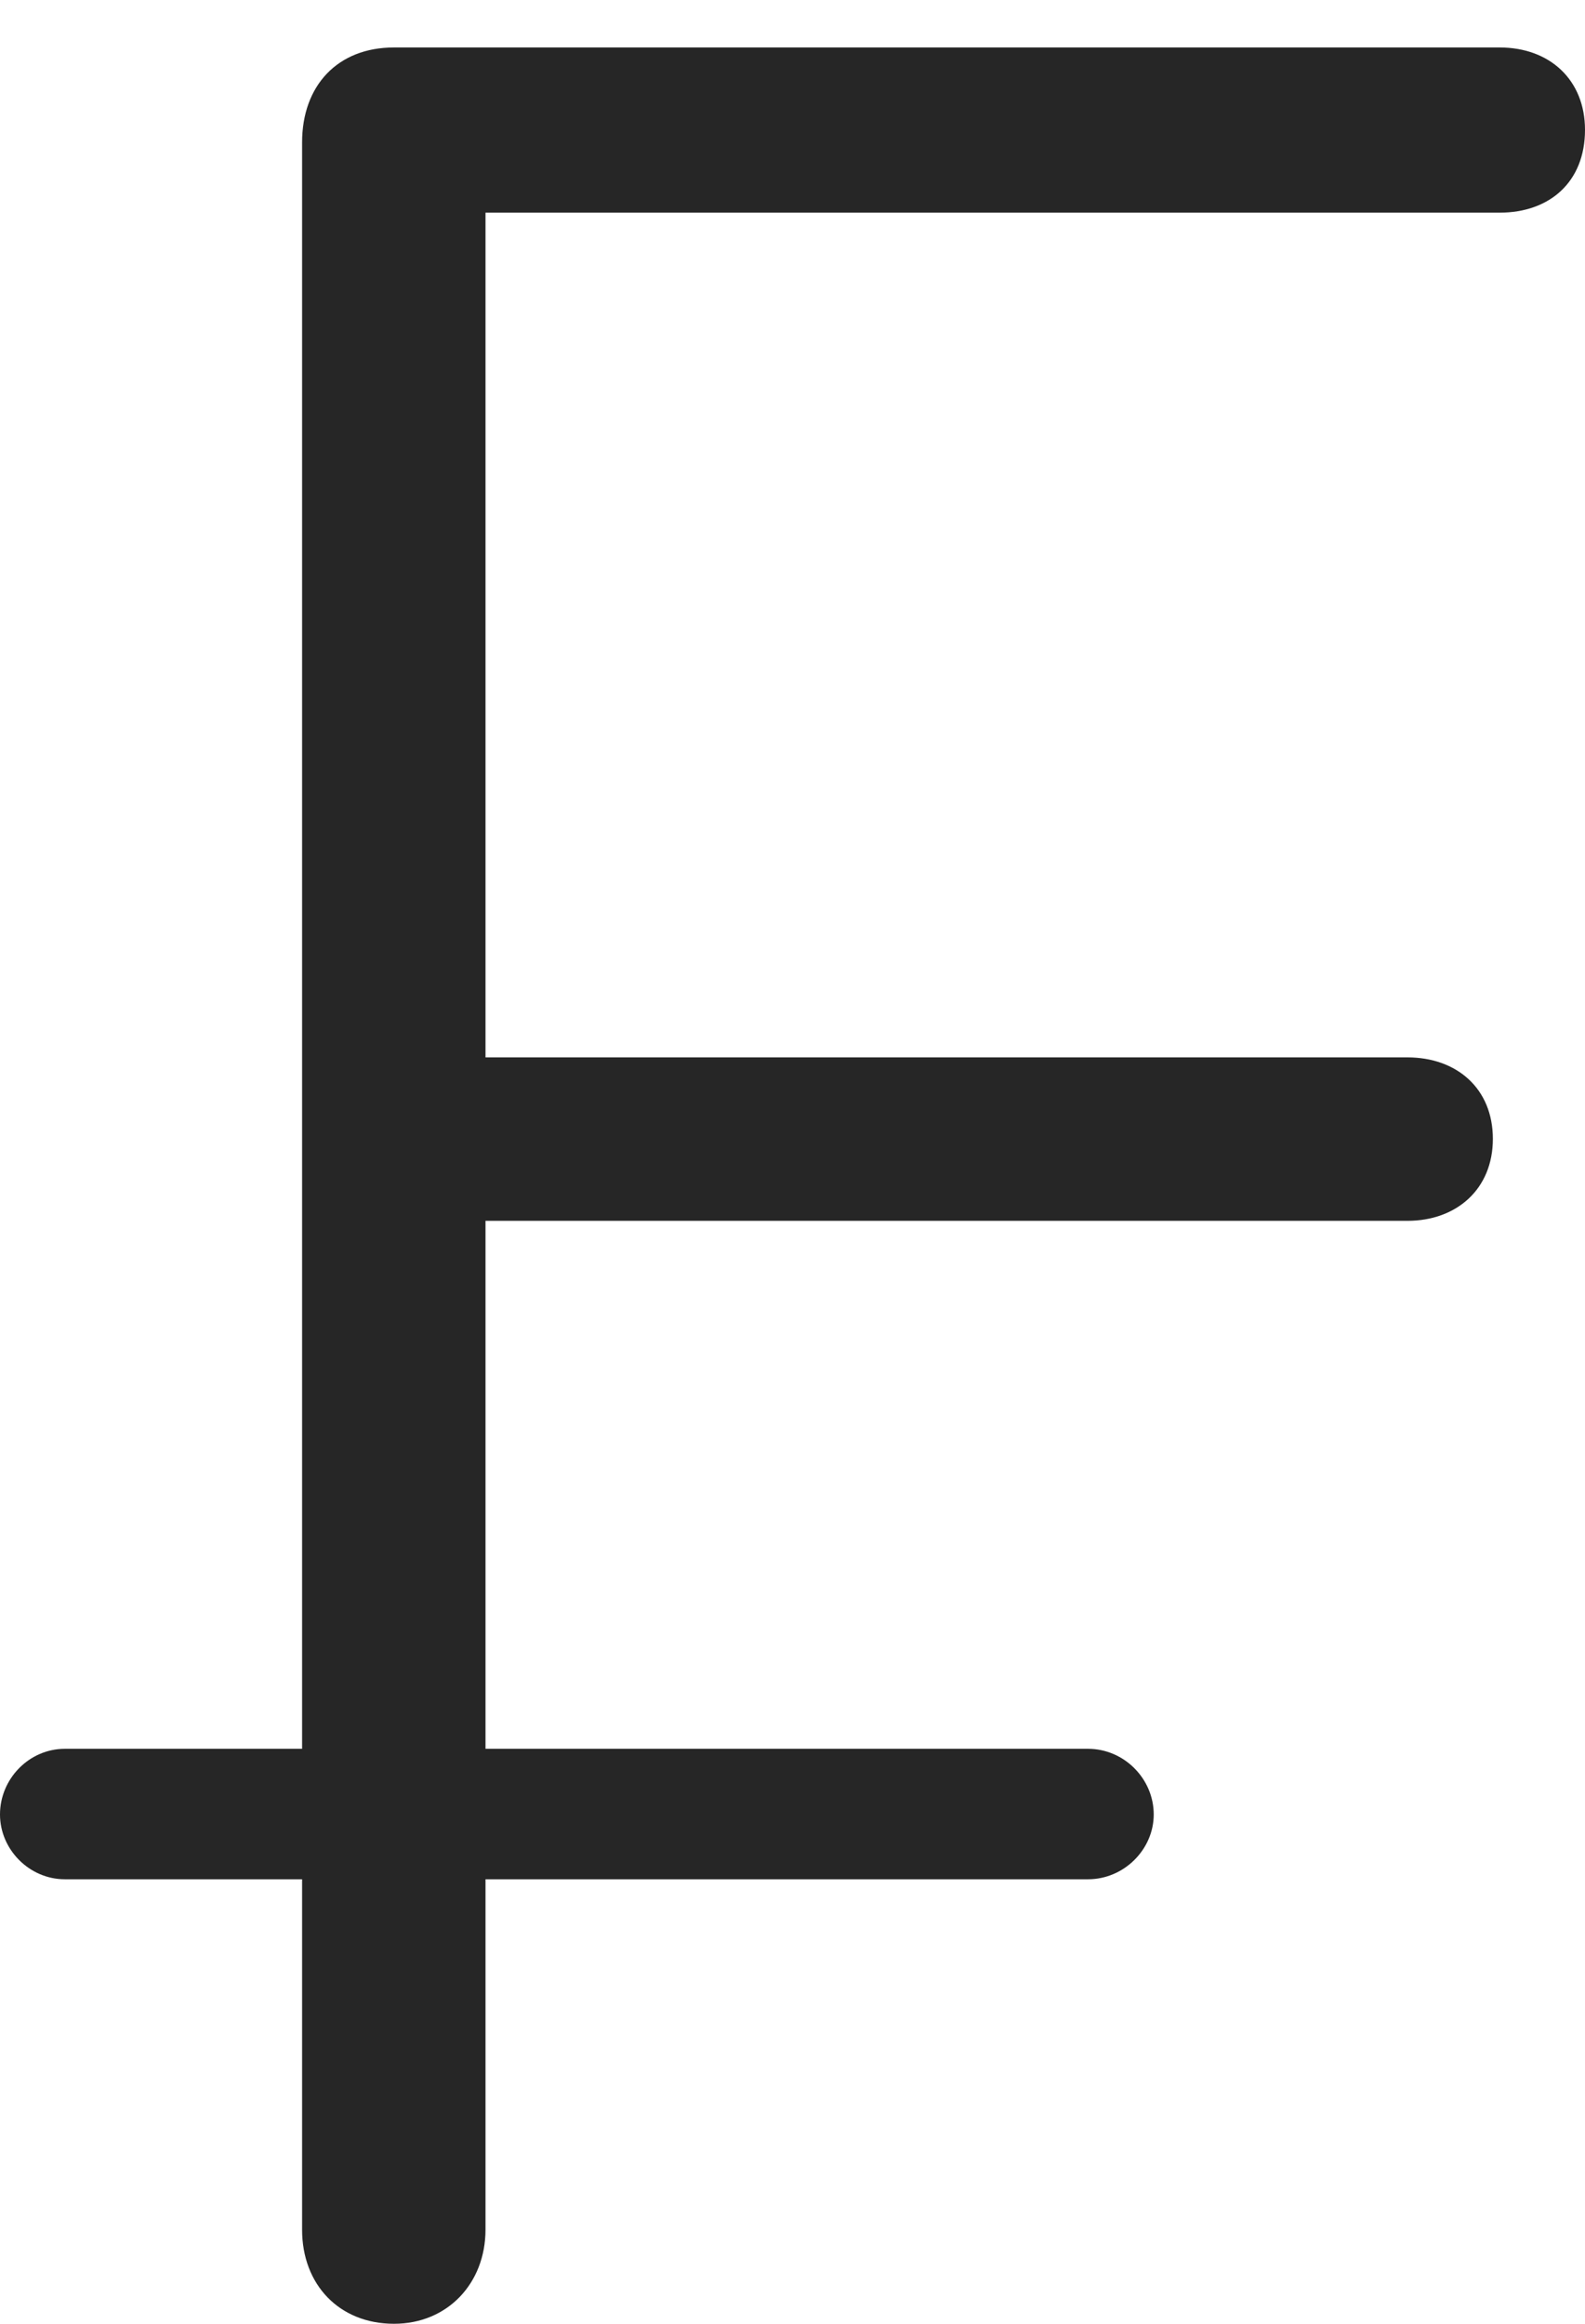 <?xml version="1.0" encoding="UTF-8"?>
<!--Generator: Apple Native CoreSVG 232.5-->
<!DOCTYPE svg
PUBLIC "-//W3C//DTD SVG 1.1//EN"
       "http://www.w3.org/Graphics/SVG/1.1/DTD/svg11.dtd">
<svg version="1.1" xmlns="http://www.w3.org/2000/svg" xmlns:xlink="http://www.w3.org/1999/xlink" width="61.004" height="89.399">
 <g>
  <rect height="89.399" opacity="0" width="61.004" x="0" y="0"/>
  <path d="M15.164 89.399C17.232 89.399 18.686 87.833 18.686 85.78L18.686 46.967L54.172 46.967C56.057 46.967 57.458 45.749 57.458 43.815C57.458 41.867 56.057 40.679 54.172 40.679L18.686 40.679L18.686 8.181L57.718 8.181C59.651 8.181 61.004 6.993 61.004 4.996C61.004 3.077 59.651 1.826 57.718 1.826L15.164 1.826C12.995 1.826 11.627 3.291 11.627 5.479L11.627 85.78C11.627 87.897 13.062 89.399 15.164 89.399ZM0 69.806C0 71.151 1.128 72.298 2.493 72.298L41.879 72.298C43.258 72.298 44.405 71.151 44.405 69.806C44.405 68.426 43.258 67.279 41.879 67.279L2.493 67.279C1.128 67.279 0 68.426 0 69.806Z" fill="#000000" fill-opacity="0.85"/>
 </g>
</svg>
